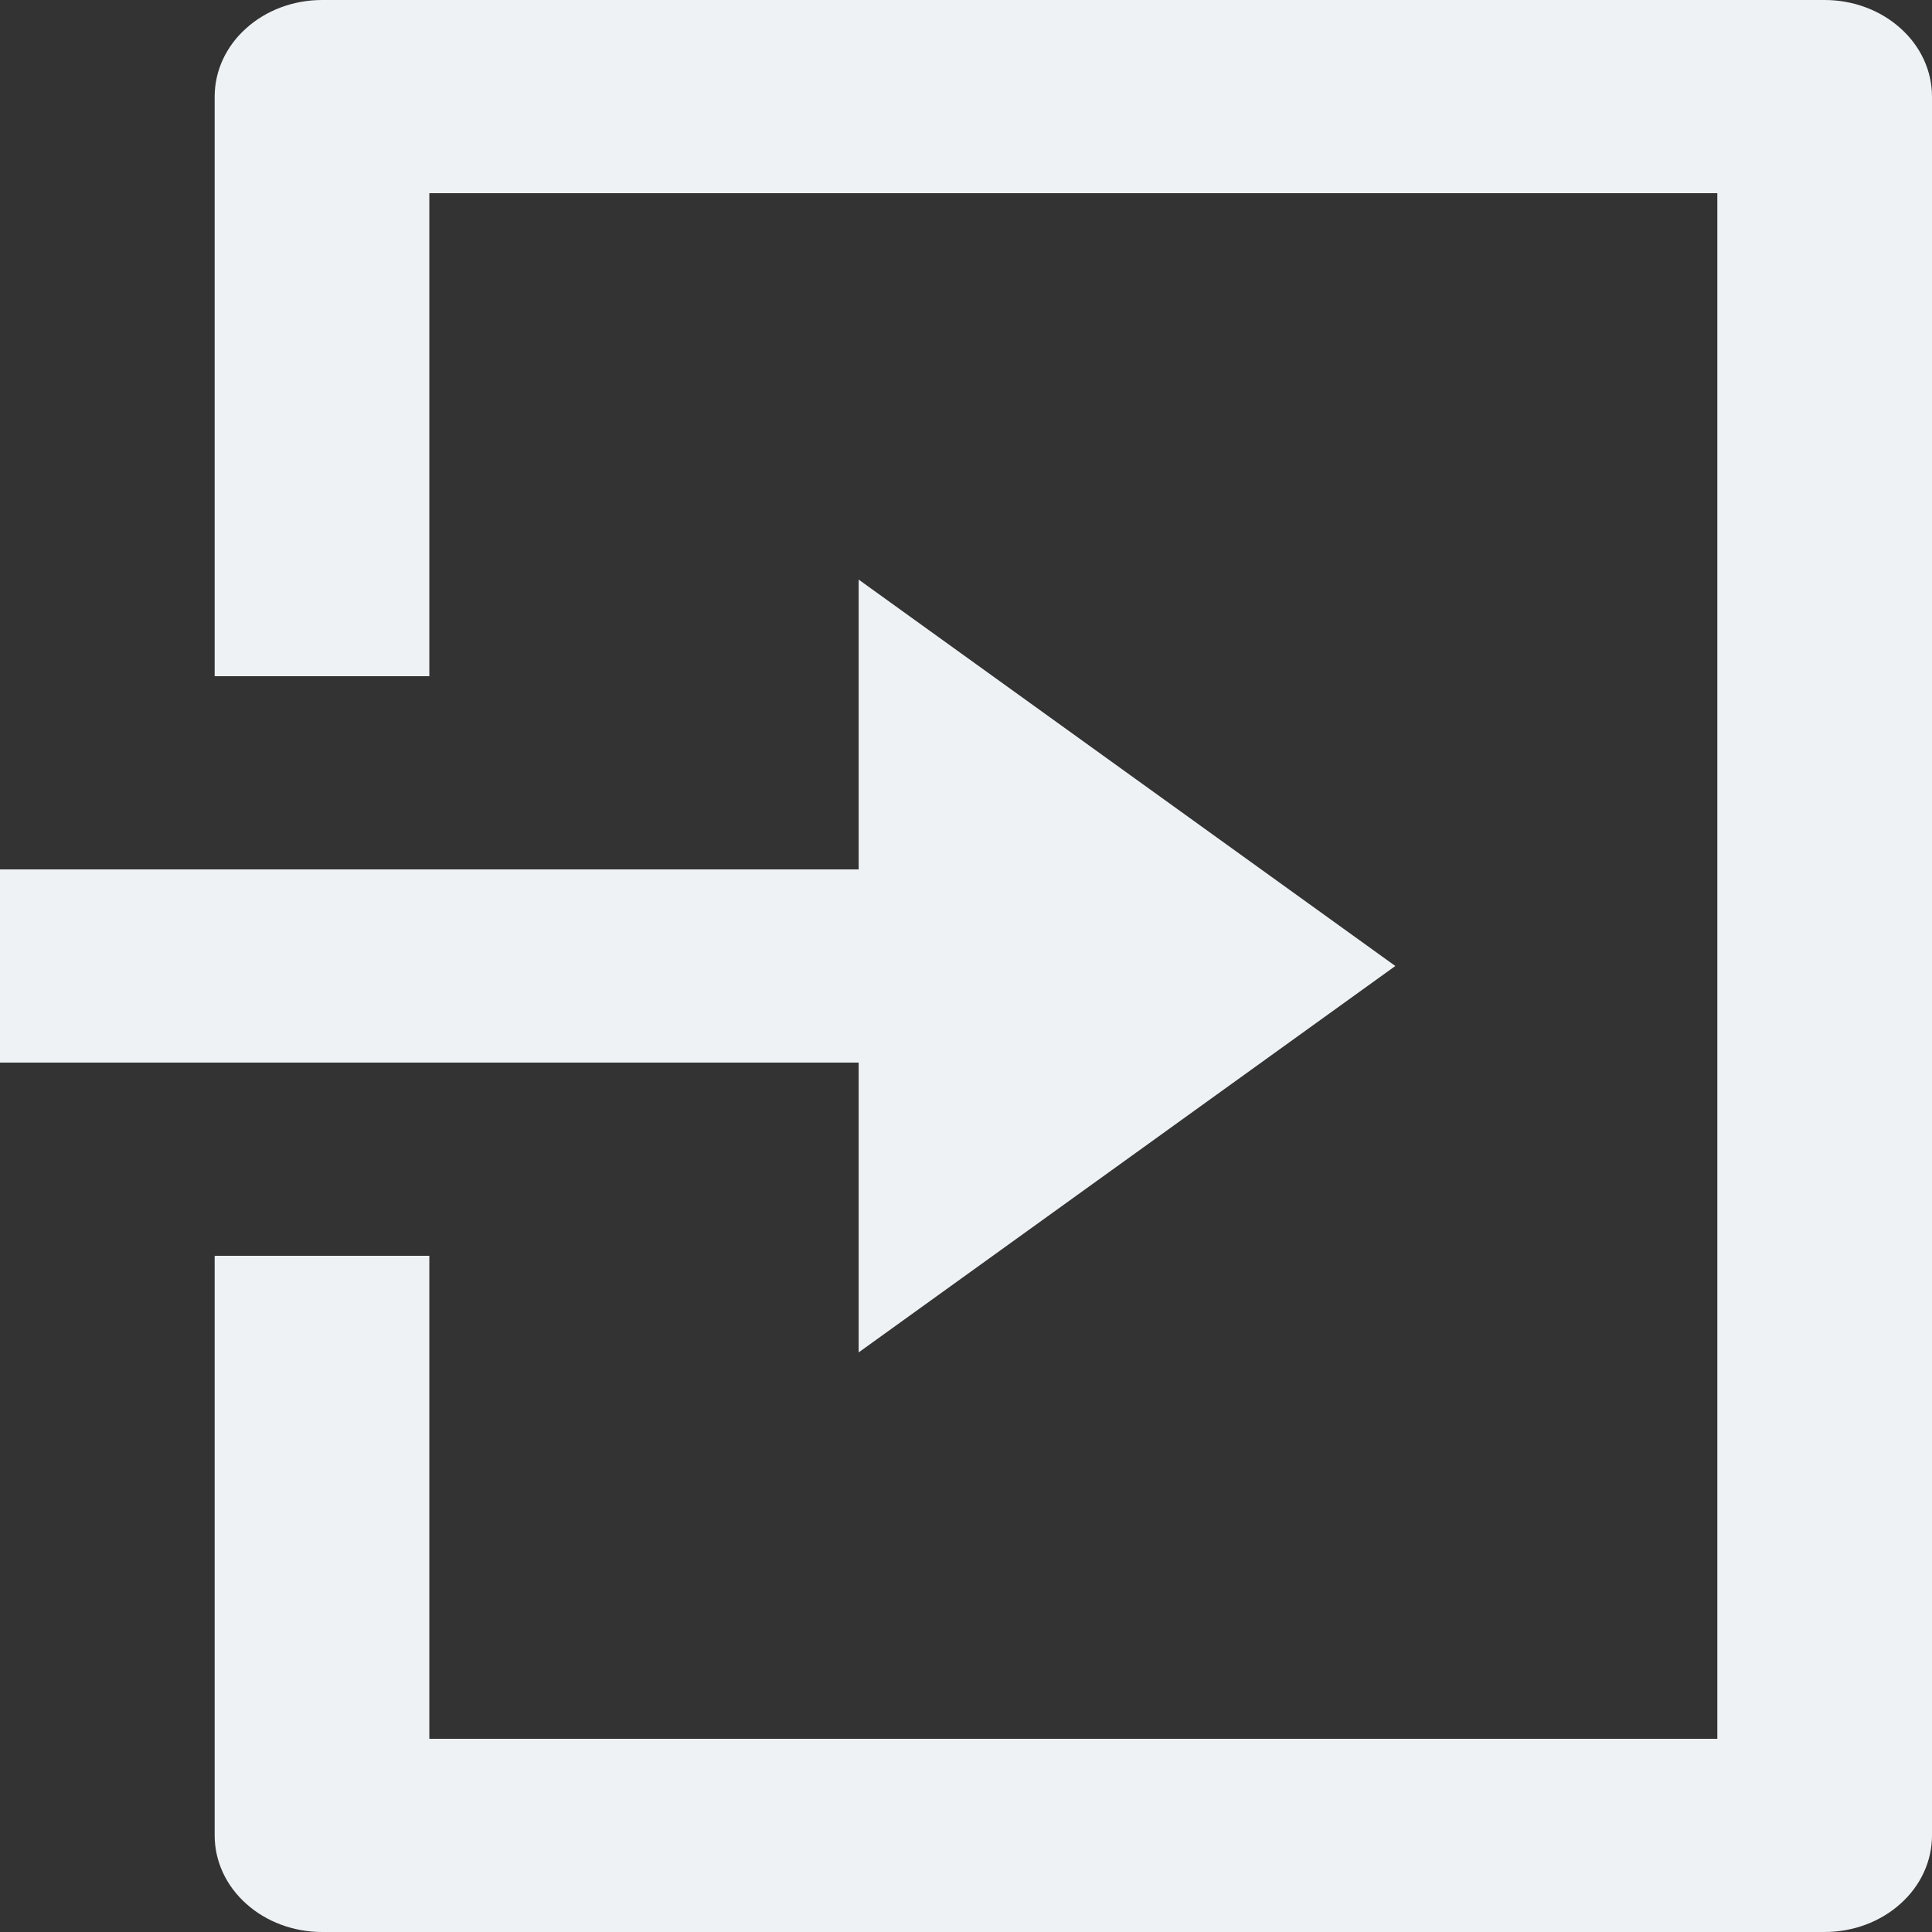 <svg width="18" height="18" viewBox="0 0 18 18" fill="none" xmlns="http://www.w3.org/2000/svg">
<rect x="0" y="0" width="18" height="18" fill="#333333" stroke="none"/>
<path d="M2 11.7H4V16.2H16V1.8H4V6.3H2V0.9C2 0.661 2.105 0.432 2.293 0.264C2.48 0.095 2.735 0 3 0H17C17.265 0 17.52 0.095 17.707 0.264C17.895 0.432 18 0.661 18 0.9V17.1C18 17.339 17.895 17.568 17.707 17.736C17.52 17.905 17.265 18 17 18H3C2.735 18 2.48 17.905 2.293 17.736C2.105 17.568 2 17.339 2 17.1V11.7ZM8 8.1V5.4L13 9L8 12.6V9.9H0V8.1H8Z" fill="#EEF2F4"/>
</svg>

